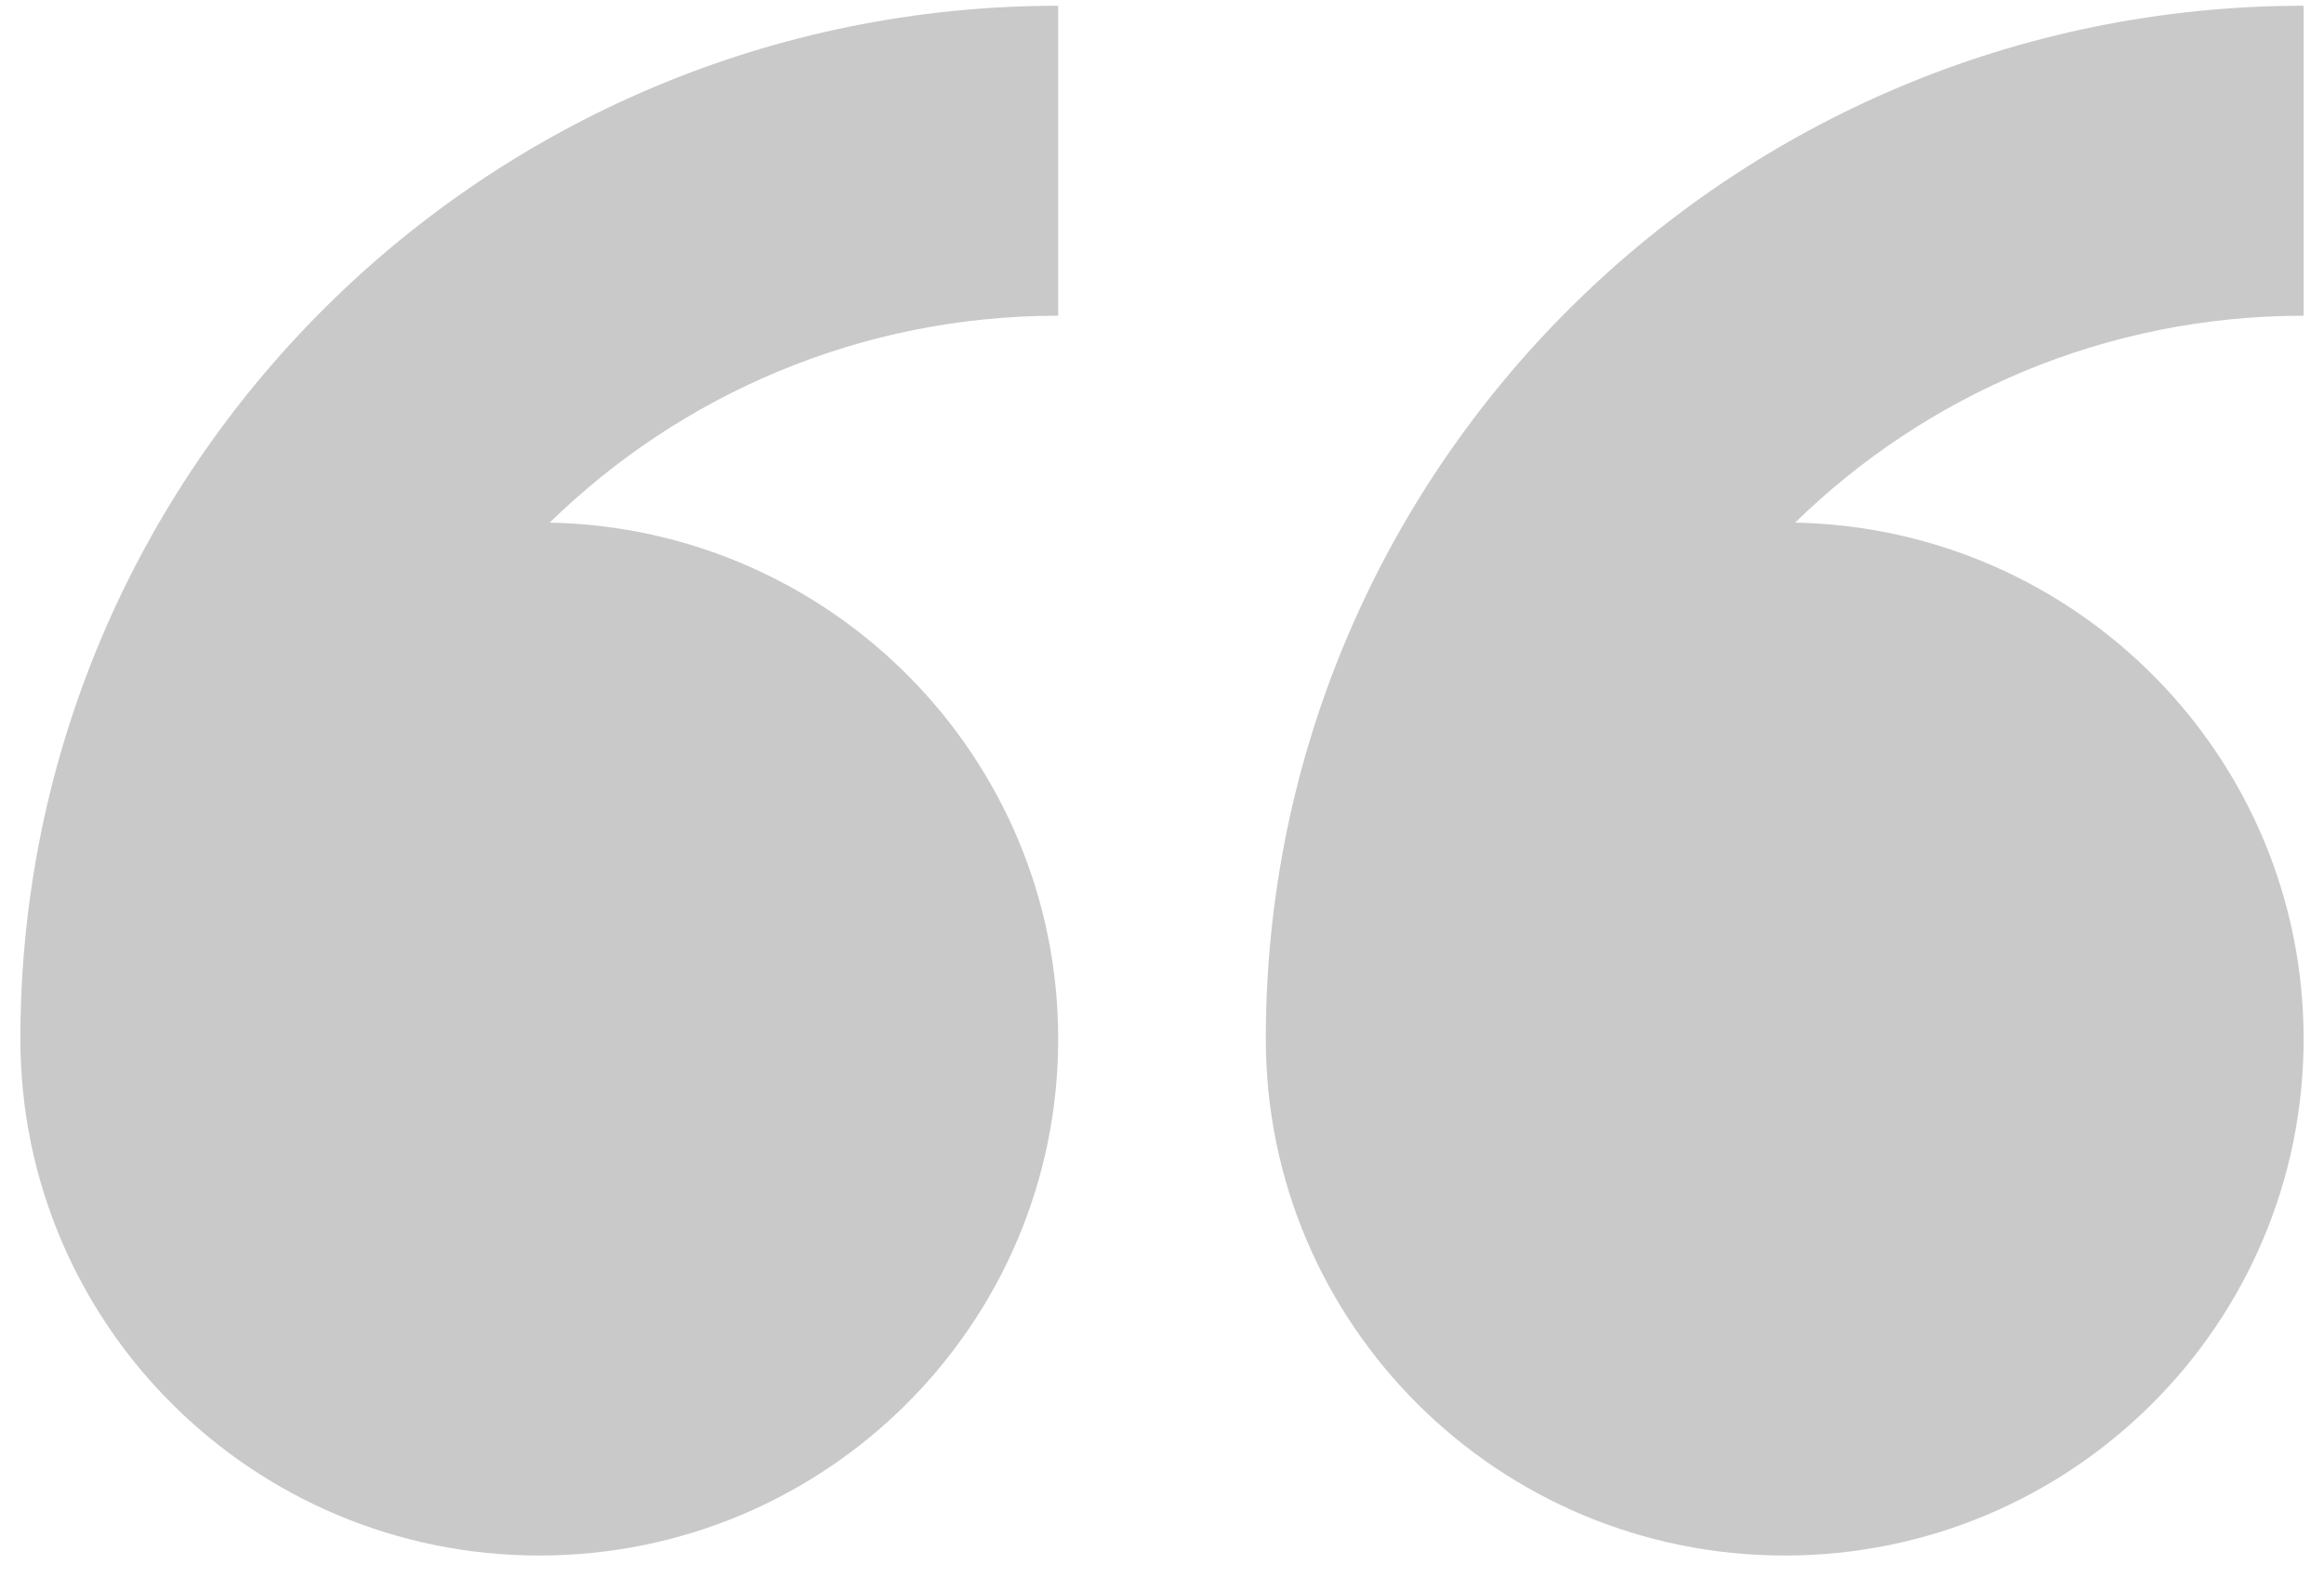 <svg width="57" height="39" viewBox="0 0 57 39" fill="none" xmlns="http://www.w3.org/2000/svg">
<path fill-rule="evenodd" clip-rule="evenodd" d="M0.5 25.474C0.5 32.47 6.198 38.141 13.227 38.141C20.256 38.141 25.954 32.47 25.954 25.474C25.954 18.565 20.393 12.951 13.483 12.814C16.696 9.678 21.097 7.741 25.954 7.741V0.141C11.897 0.141 0.5 11.484 0.5 25.474V25.474ZM56.5 0.141C42.442 0.141 31.046 11.484 31.046 25.474C31.046 32.47 36.744 38.141 43.773 38.141C50.802 38.141 56.5 32.47 56.5 25.474C56.5 18.565 50.938 12.951 44.028 12.814C47.242 9.678 51.643 7.741 56.5 7.741V0.141Z" fill="#C9C9CA"/>
</svg>
